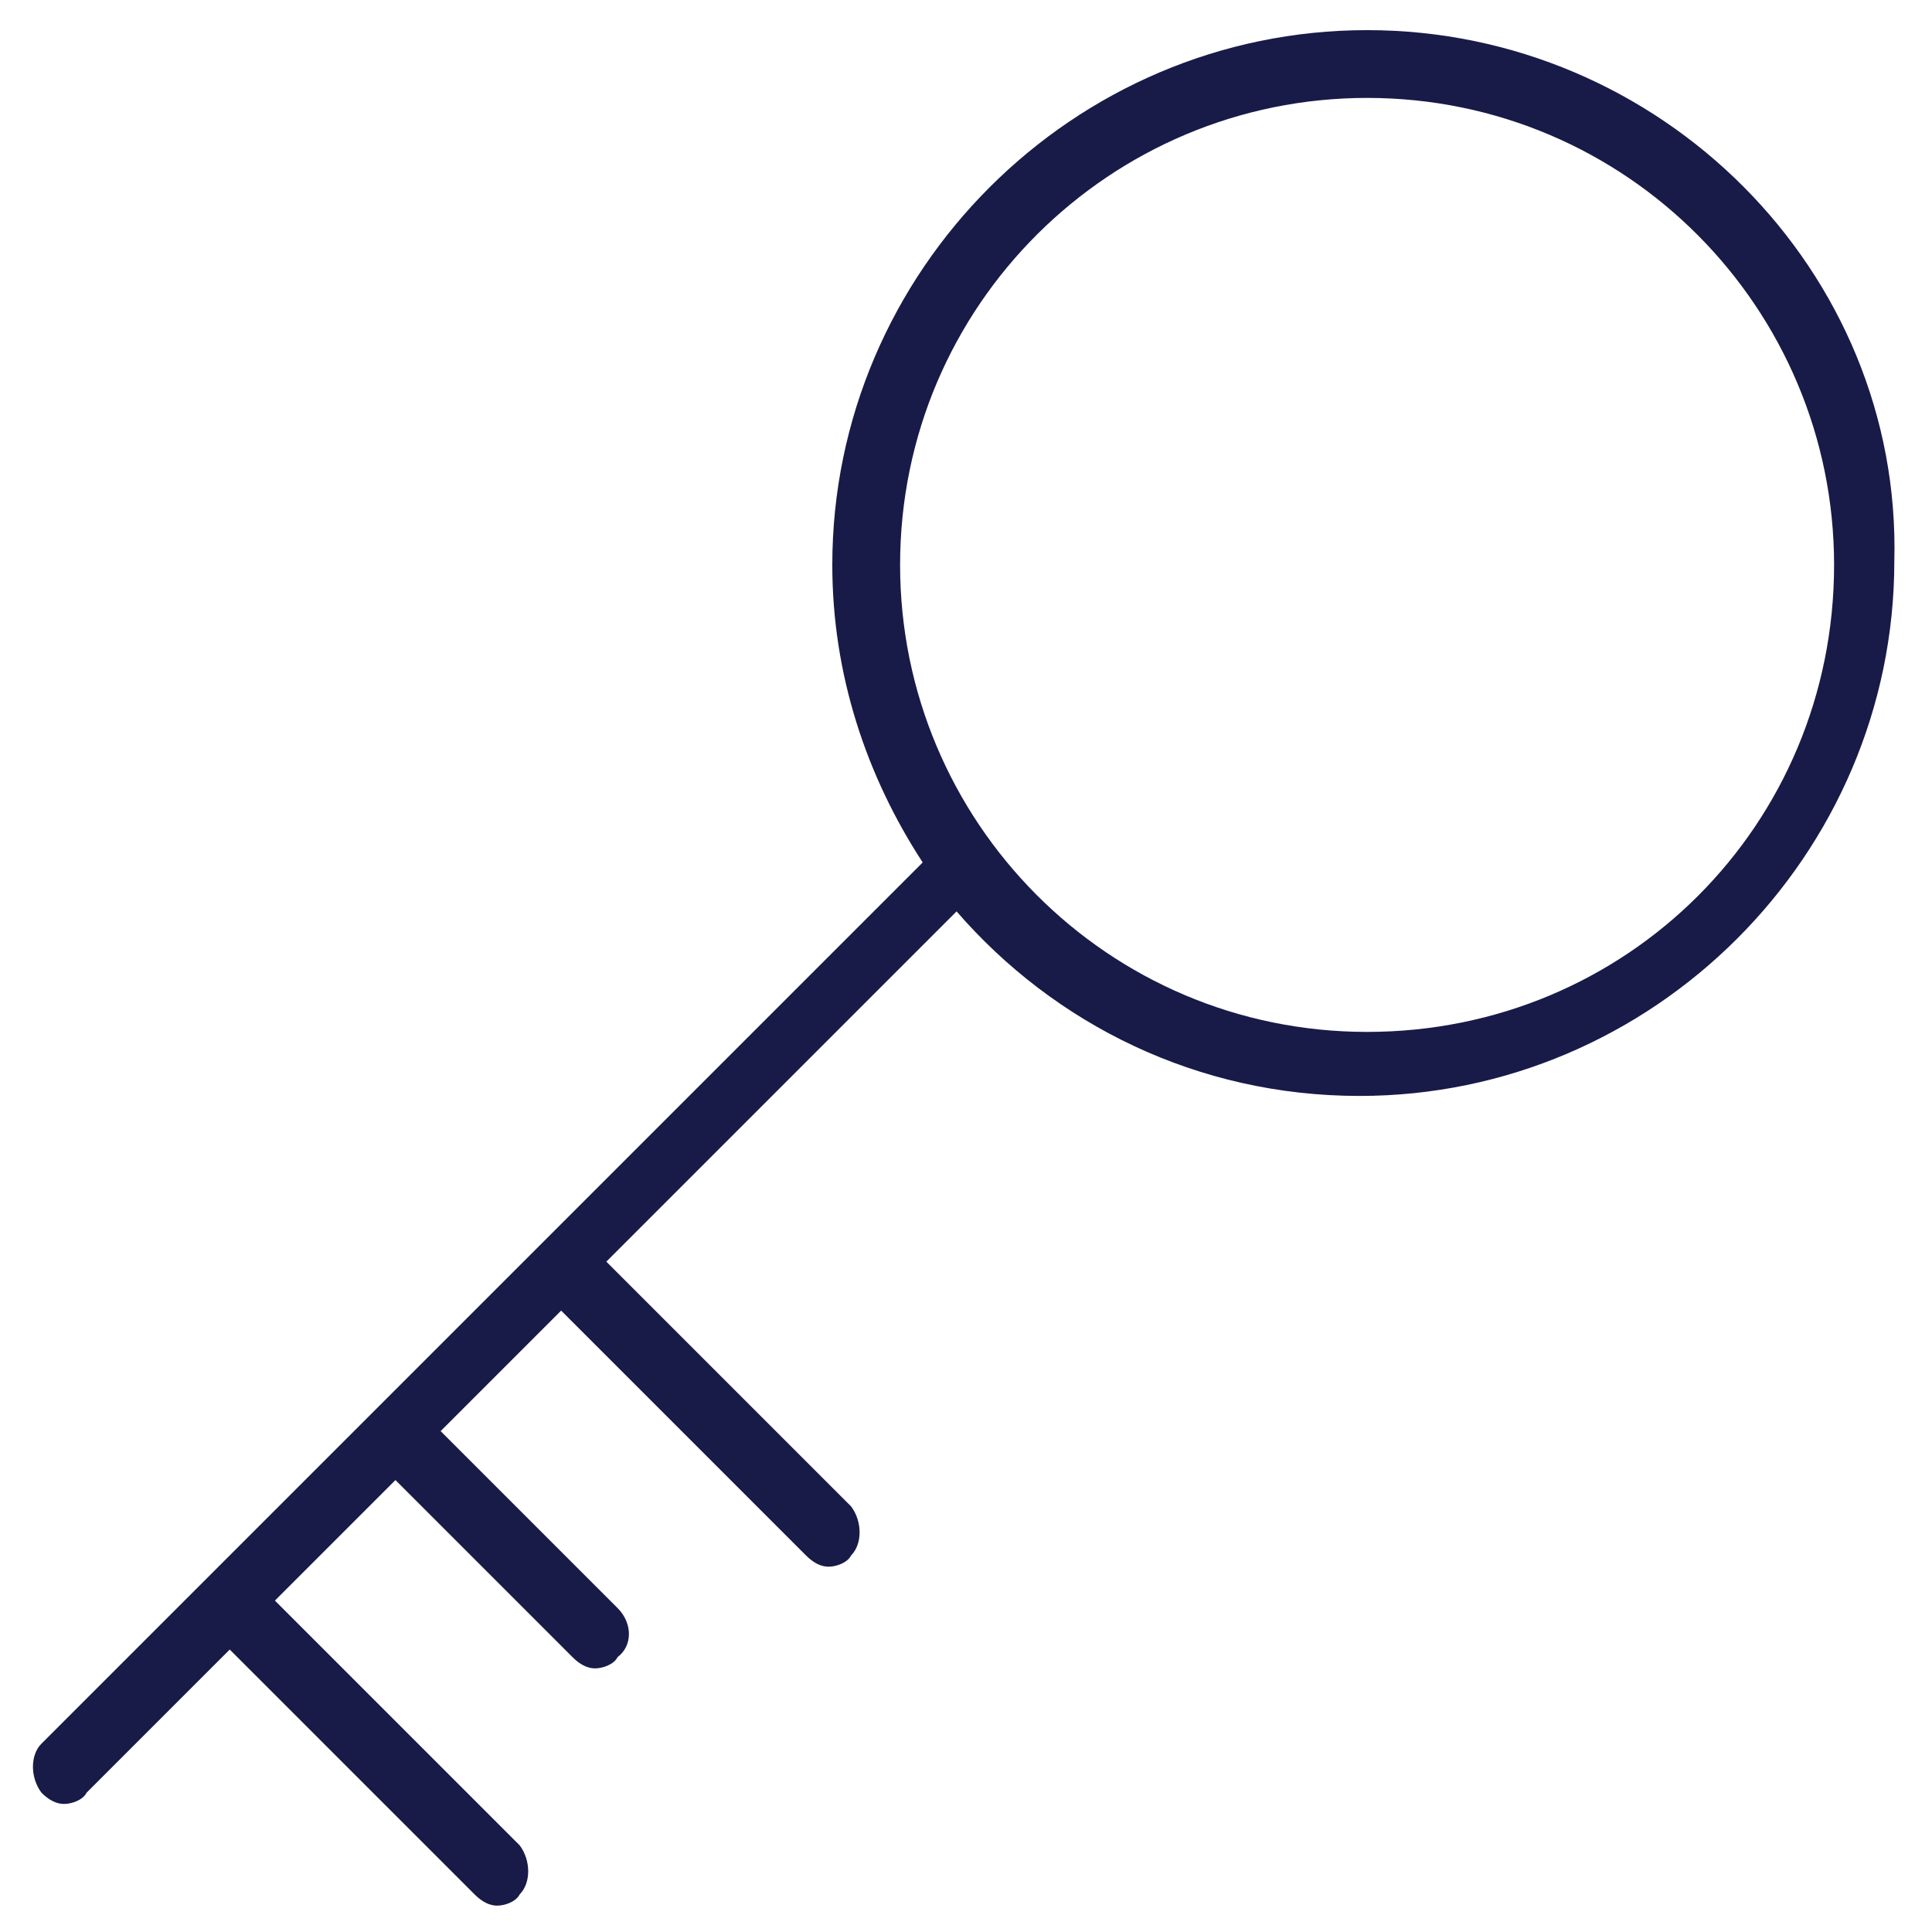<?xml version="1.0" encoding="utf-8"?>
<!-- Generator: Adobe Illustrator 18.0.0, SVG Export Plug-In . SVG Version: 6.00 Build 0)  -->
<!DOCTYPE svg PUBLIC "-//W3C//DTD SVG 1.1//EN" "http://www.w3.org/Graphics/SVG/1.1/DTD/svg11.dtd">
<svg version="1.1" id="Layer_1" xmlns="http://www.w3.org/2000/svg" xmlns:xlink="http://www.w3.org/1999/xlink" x="0px" y="0px"
	 viewBox="0 0 51.3 51.3" enable-background="new 0 0 51.3 51.3" xml:space="preserve">
<path fill="#181B48" d="M36.3,0.8c-7.8,0-14.2,6.4-14.2,14.2c0,2.9,0.9,5.6,2.4,7.9L1.1,46.3c-0.3,0.3-0.3,0.9,0,1.3
	c0.2,0.2,0.4,0.3,0.6,0.3c0.2,0,0.5-0.1,0.6-0.3l3.8-3.8l6.5,6.5c0.2,0.2,0.4,0.3,0.6,0.3c0.2,0,0.5-0.1,0.6-0.3
	c0.3-0.3,0.3-0.9,0-1.3l-6.5-6.5l3.2-3.2l4.7,4.7c0.2,0.2,0.4,0.3,0.6,0.3c0.2,0,0.5-0.1,0.6-0.3c0.4-0.3,0.4-0.9,0-1.3l-4.7-4.7
	l3.2-3.2l6.5,6.5c0.2,0.2,0.4,0.3,0.6,0.3c0.2,0,0.5-0.1,0.6-0.3c0.3-0.3,0.3-0.9,0-1.3l-6.5-6.5l9.3-9.3c2.6,3,6.4,4.9,10.7,4.9
	c7.8,0,14.2-6.4,14.2-14.2C50.5,7.2,44.1,0.8,36.3,0.8L36.3,0.8z M36.3,27.4c-6.9,0-12.4-5.6-12.4-12.4c0-6.9,5.6-12.4,12.4-12.4
	c6.9,0,12.4,5.6,12.4,12.4C48.7,21.9,43.2,27.4,36.3,27.4L36.3,27.4z M36.3,27.4"/>
</svg>
